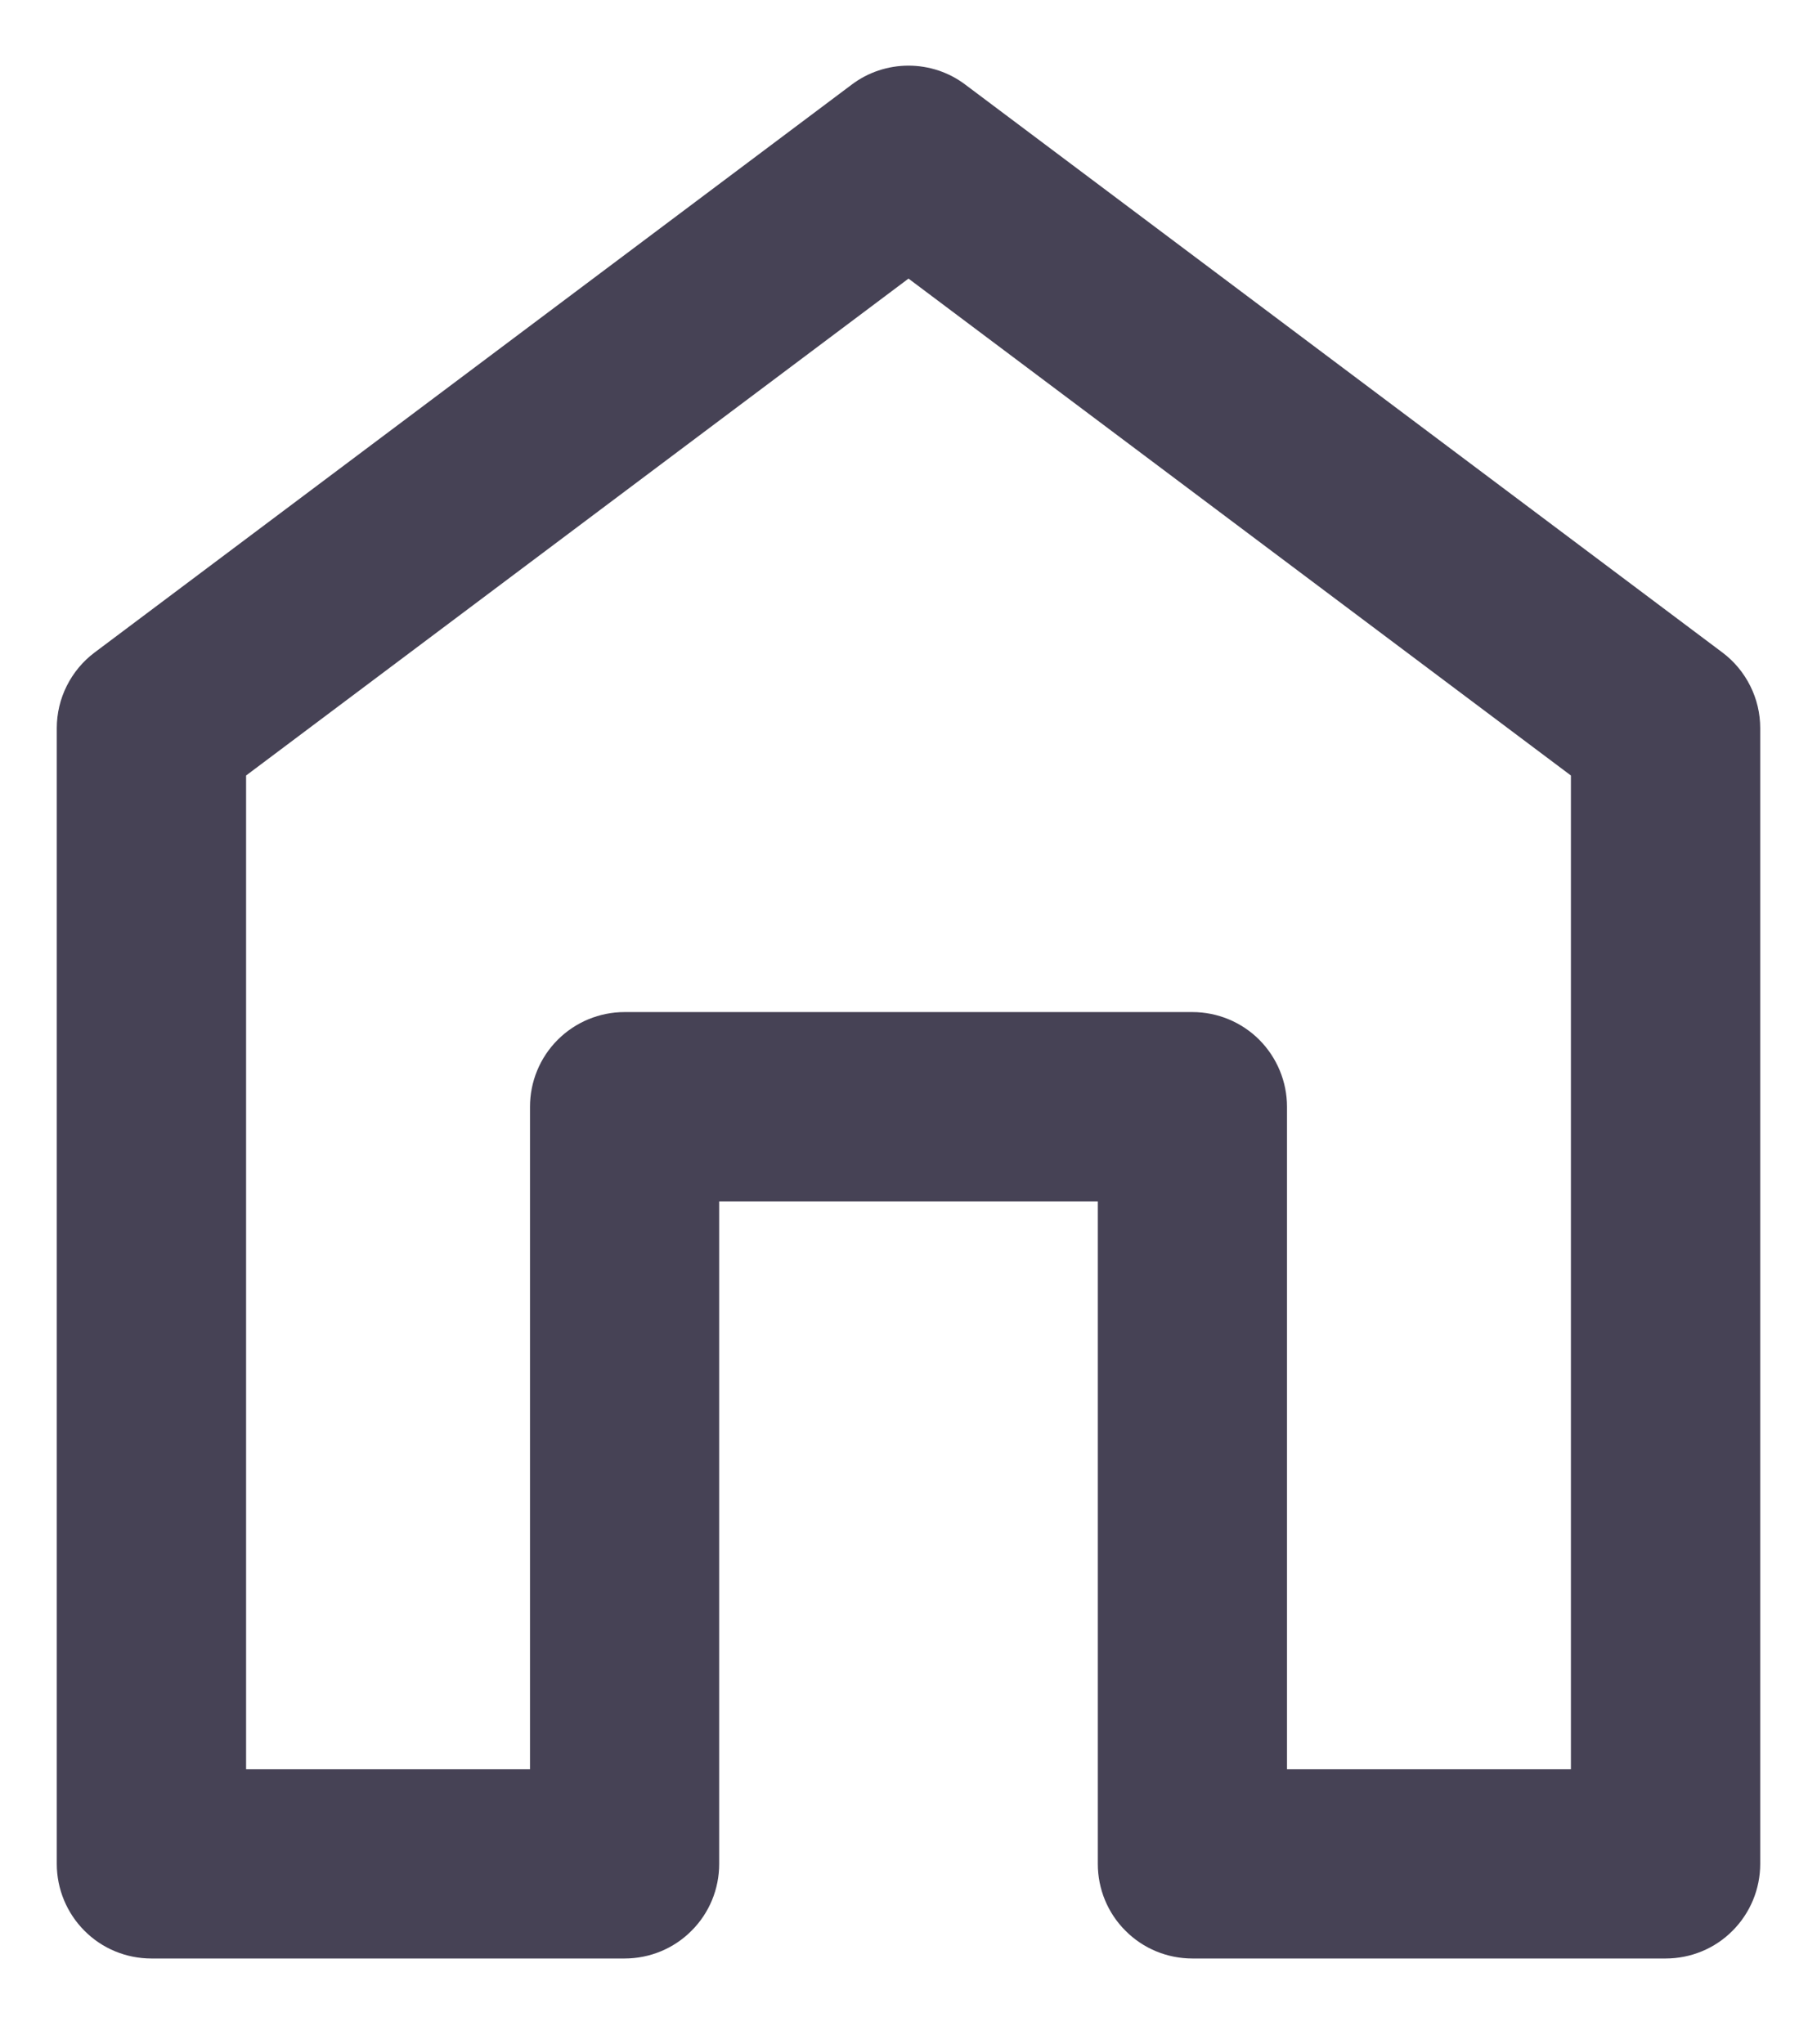 <svg width="16" height="18" viewBox="0 0 16 18" fill="none" xmlns="http://www.w3.org/2000/svg">
<path d="M0.5 6.411V16.411C0.5 16.632 0.588 16.844 0.744 17C0.9 17.157 1.112 17.244 1.333 17.244H5.5C5.721 17.244 5.933 17.157 6.089 17C6.246 16.844 6.333 16.632 6.333 16.411V10.578H9.667V16.411C9.667 16.632 9.754 16.844 9.911 17C10.067 17.157 10.279 17.244 10.5 17.244H14.667C14.888 17.244 15.1 17.157 15.256 17C15.412 16.844 15.5 16.632 15.5 16.411V6.411C15.5 6.282 15.47 6.154 15.412 6.039C15.354 5.923 15.27 5.822 15.167 5.745L8.5 0.745C8.356 0.636 8.18 0.578 8 0.578C7.82 0.578 7.644 0.636 7.5 0.745L0.833 5.745C0.73 5.822 0.646 5.923 0.588 6.039C0.53 6.154 0.5 6.282 0.5 6.411ZM2.167 6.828L8 2.453L13.833 6.828V15.578H11.333V9.745C11.333 9.524 11.245 9.312 11.089 9.155C10.933 8.999 10.721 8.911 10.5 8.911H5.5C5.279 8.911 5.067 8.999 4.911 9.155C4.754 9.312 4.667 9.524 4.667 9.745V15.578H2.167V6.828Z" fill="#464255"/>
</svg>
